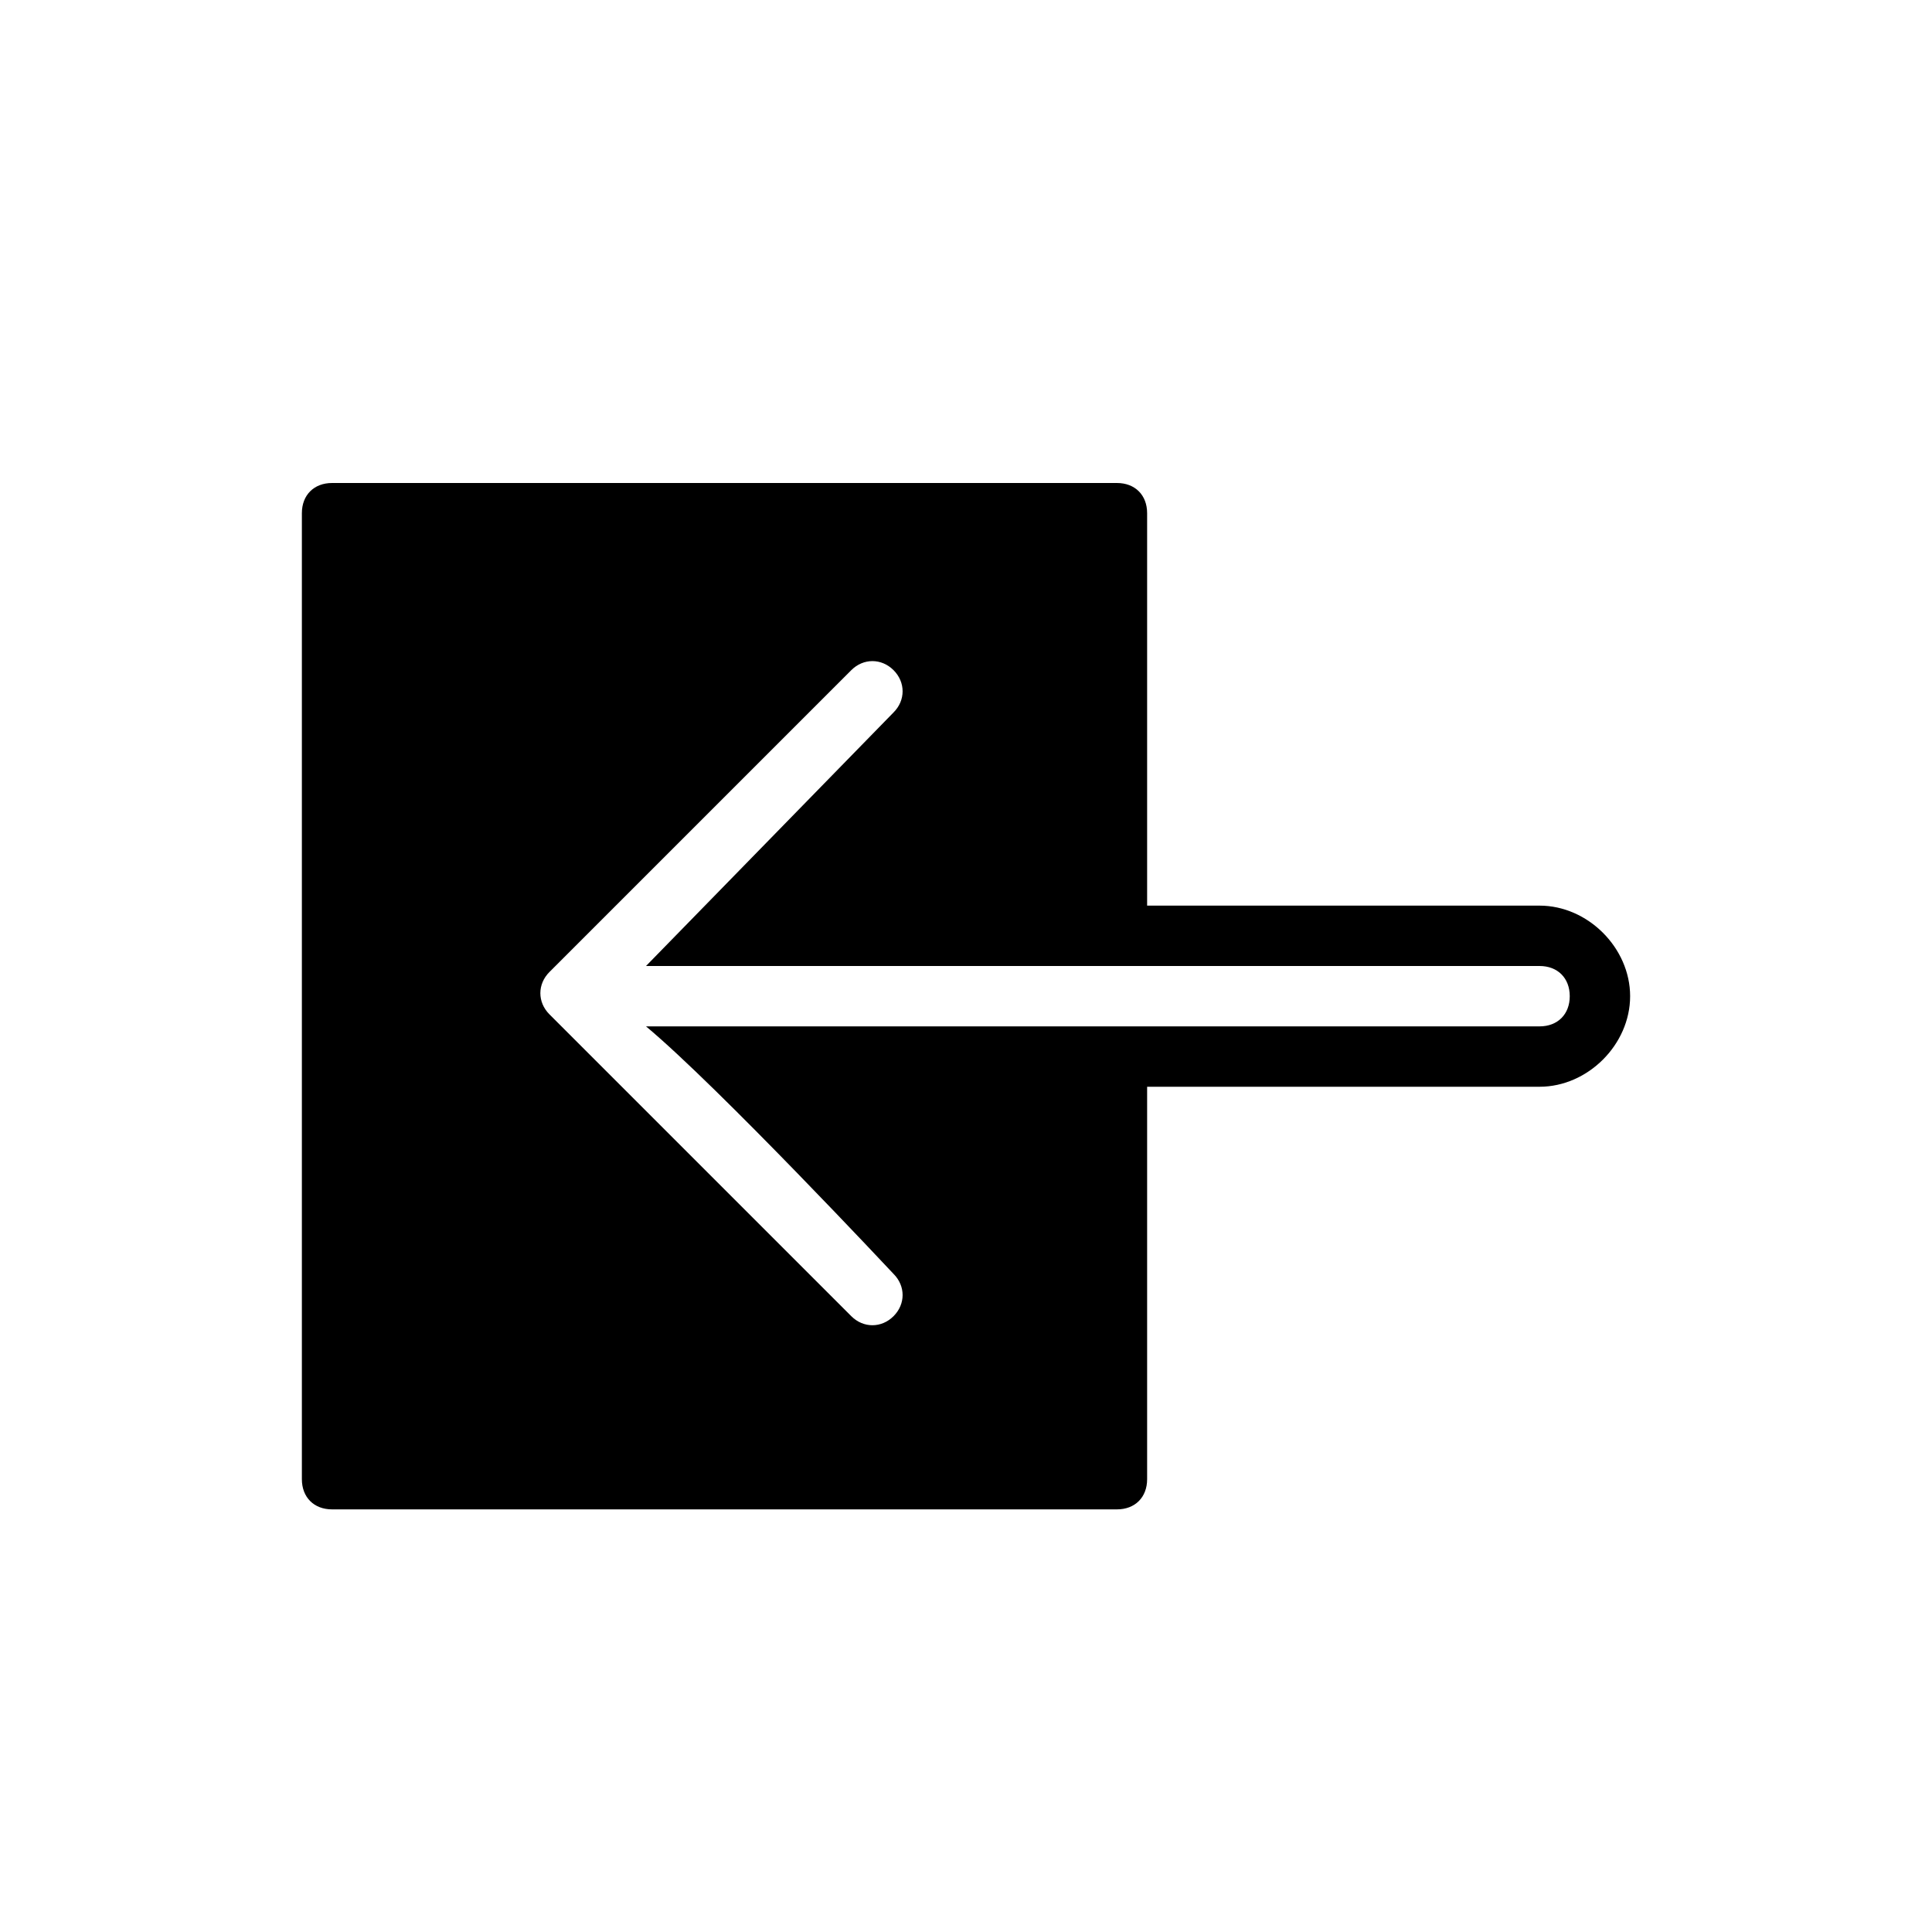 <svg
    width="32px"
    height="32px"
    viewBox="0 0 32 32"
    xmlns="http://www.w3.org/2000/svg"
    >
    <path
        d="M25.5 15H19V8.5c0-.3-.2-.5-.5-.5h-13c-.3 0-.5.2-.5.5v16c0 .3.2.5.5.5h13c.3 0 .5-.2.5-.5V18h6.5c.8 0 1.5-.7 1.5-1.5s-.7-1.5-1.5-1.5zm0 2H10.7c1.2 1 4.1 4.1 4.1 4.1.2.2.2.5 0 .7s-.5.2-.7 0l-5-5c-.2-.2-.2-.5 0-.7l5-5c.2-.2.5-.2.7 0s.2.5 0 .7L10.7 16h14.8c.3 0 .5.2.5.5s-.2.5-.5.5z"
        clip-rule="evenodd"
        fill="currentColor"
        fill-rule="evenodd"
    ></path>
</svg>